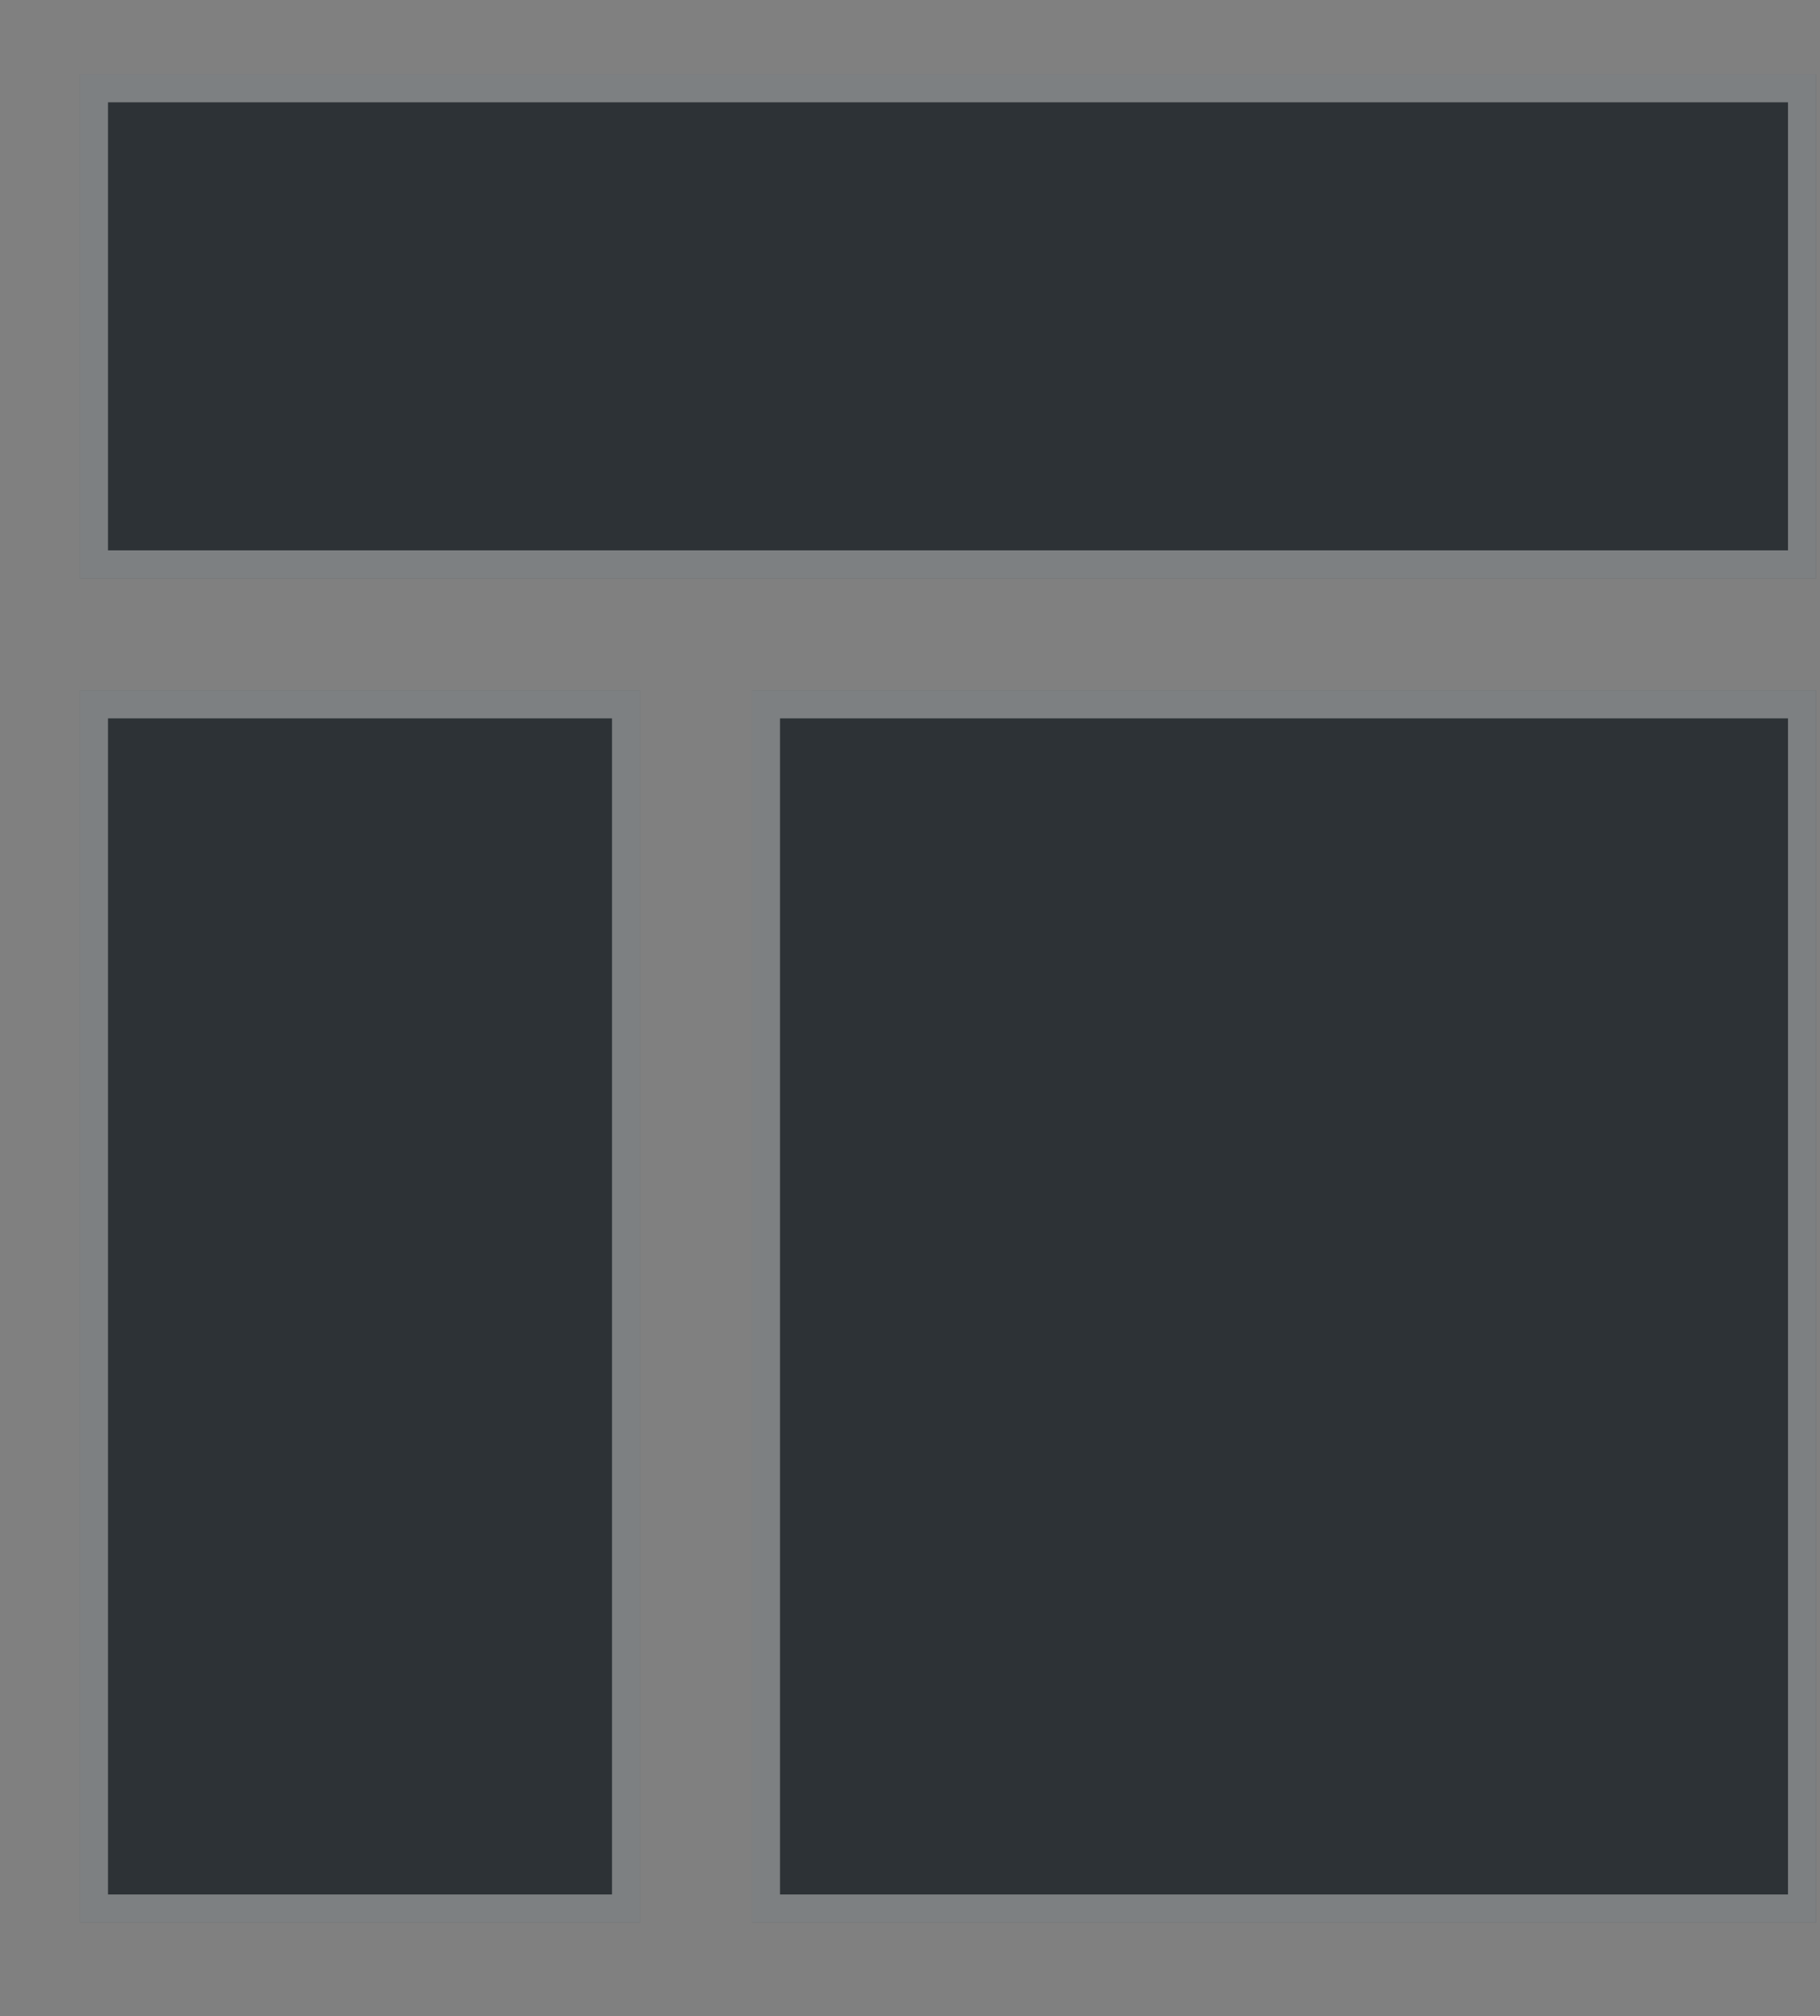 <svg width="65" height="72" viewBox="0 0 65 72" fill="none" xmlns="http://www.w3.org/2000/svg">
<rect x="0" y="0" width="65" height="72" fill="#808080" stroke="none"/>
<rect x="2.857" y="2.654" width="62" height="18" fill="#2D3236"/>
<rect x="3.357" y="3.154" width="61" height="17" stroke="white" stroke-opacity="0.38"/>
<rect x="2.857" y="24.654" width="20" height="44" fill="#2D3236"/>
<rect x="3.357" y="25.154" width="19" height="43" stroke="white" stroke-opacity="0.38"/>
<rect x="26.857" y="24.654" width="38" height="44" fill="#2D3236"/>
<rect x="27.357" y="25.154" width="37" height="43" stroke="white" stroke-opacity="0.38"/>
</svg>
